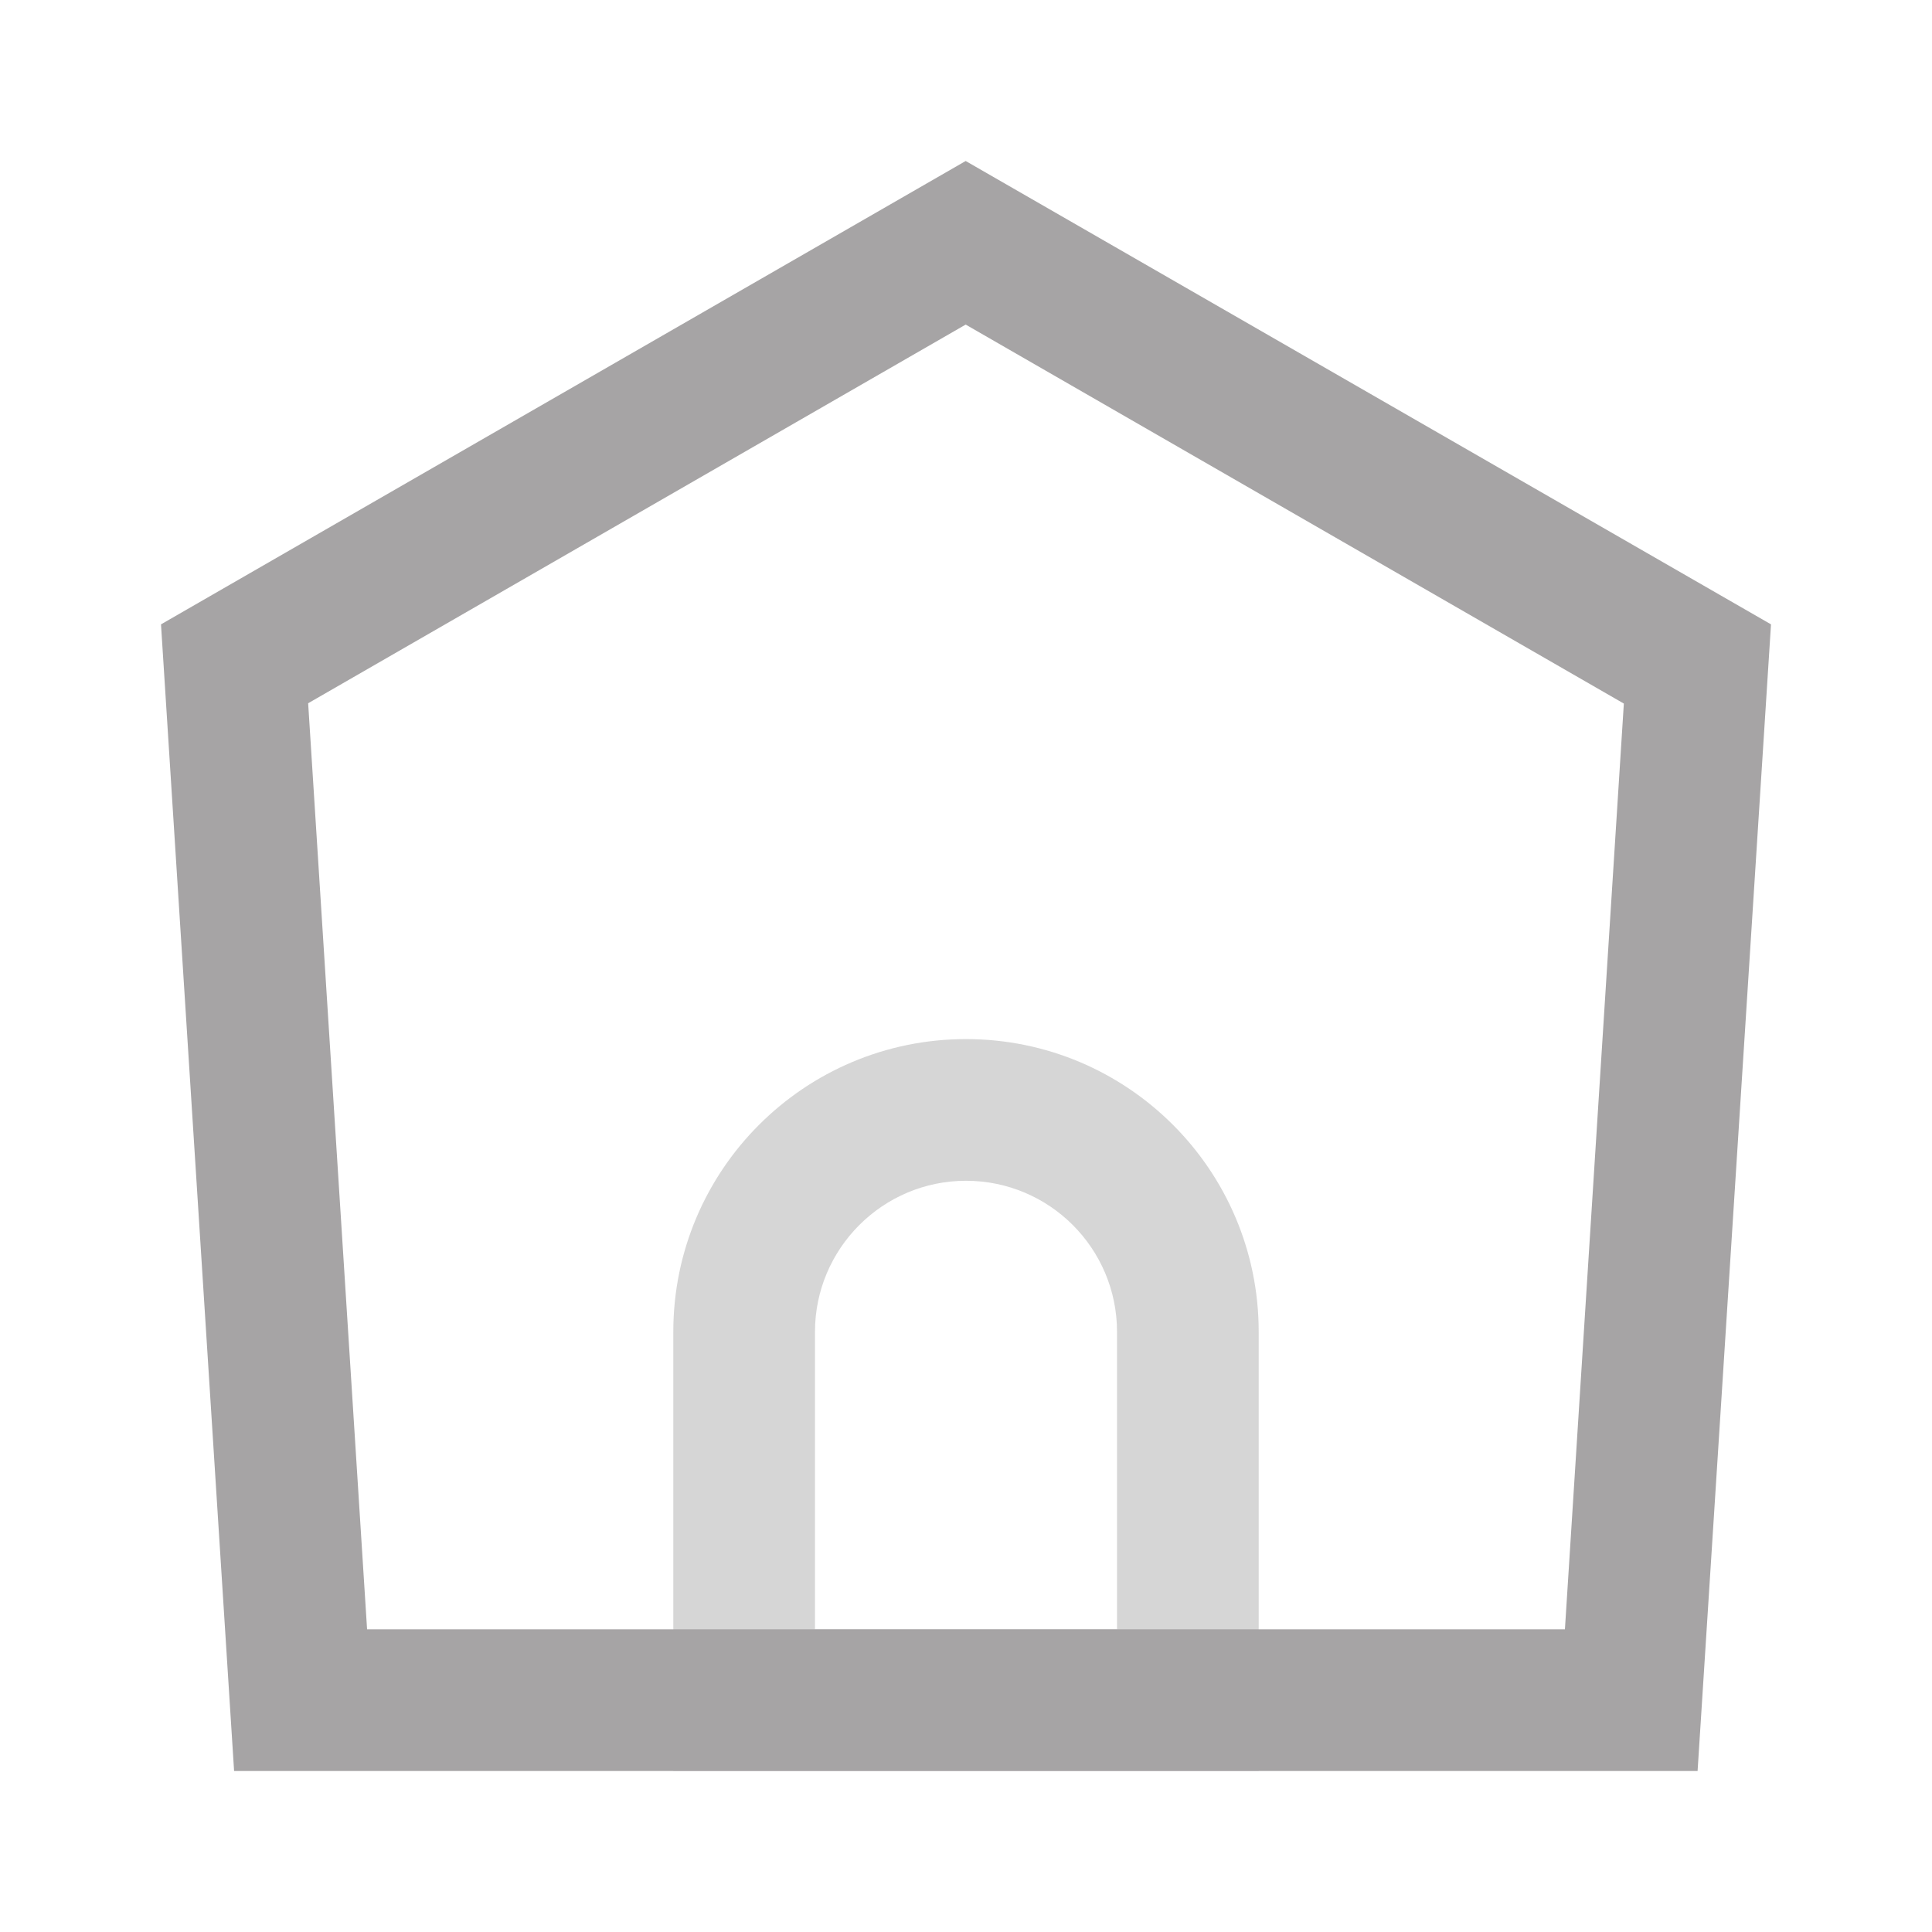 <?xml version="1.0" encoding="utf-8"?>
<!-- Generator: Adobe Illustrator 23.0.0, SVG Export Plug-In . SVG Version: 6.00 Build 0)  -->
<svg version="1.1" xmlns="http://www.w3.org/2000/svg" xmlns:xlink="http://www.w3.org/1999/xlink" x="0px" y="0px"
	 viewBox="0 0 600 600" style="enable-background:new 0 0 600 600;" xml:space="preserve">
<style type="text/css">
	.st0{enable-background:new    ;}
	.st1{fill:#D6D6D6;}
	.st2{fill:#A6A4A5;}
</style>
<g id="圆角矩形_1_拷贝_1_" class="st0">
	<g id="圆角矩形_1_拷贝">
		<g>
			<path class="st1" d="M300,366.7c25.9,0,46.9,21,46.9,46.9V506h-93.8v-92.4C253.1,387.8,274.1,366.7,300,366.7 M300,322.7
				c-50.2,0-90.9,40.7-90.9,90.9V550h181.8V413.6C390.9,363.4,350.2,322.7,300,322.7L300,322.7z"/>
		</g>
	</g>
</g>
<g id="矩形_1_拷贝_8_1_" class="st0">
	<g id="矩形_1_拷贝_8">
		<g>
			<path class="st2" d="M299.9,100.8l204.4,117.7L486,506H114L95.7,218.4L299.9,100.8 M299.9,50L50,193.9L72.7,550h454.5L550,193.9
				L299.9,50L299.9,50z"/>
		</g>
	</g>
</g>
</svg>
